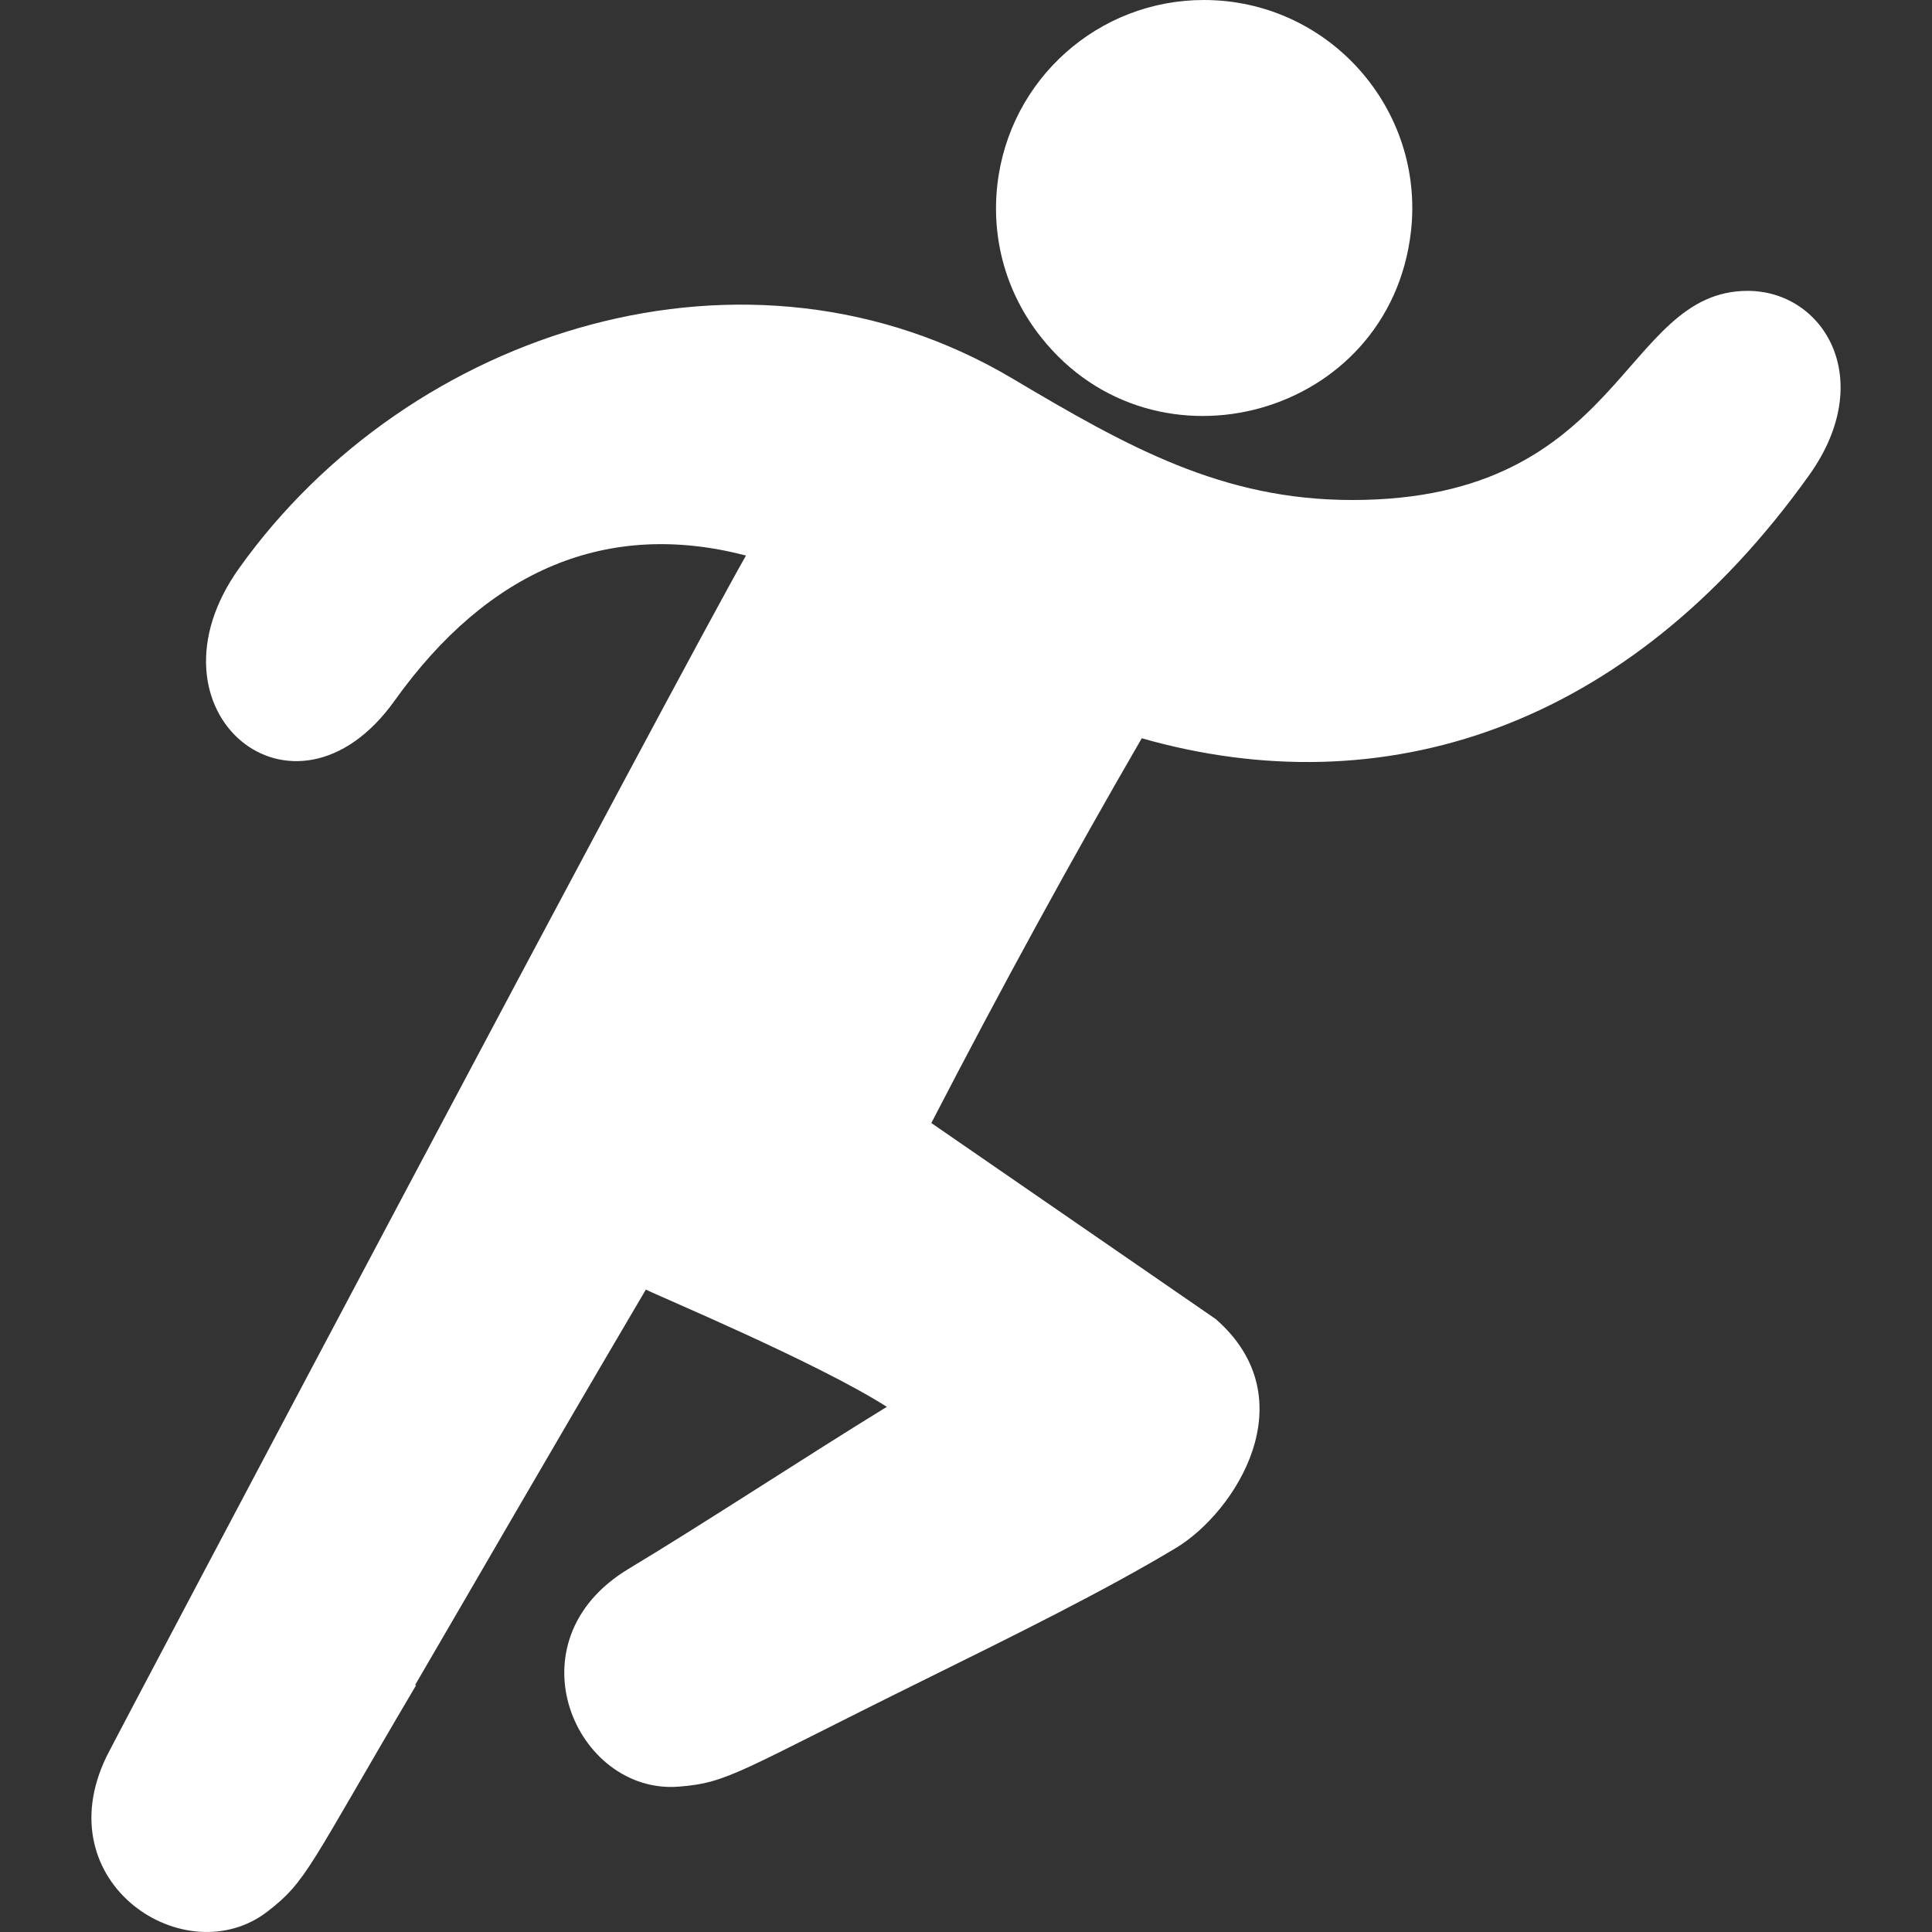 <svg width="40" height="40" viewBox="0 0 40 40" fill="none" xmlns="http://www.w3.org/2000/svg">
<rect x="0" y="0" width="40" height="40" fill="#333333" stroke="none"/>
<path d="M21.559 6.988C20.841 6.088 20.519 4.961 20.65 3.818C20.899 1.643 22.736 0 24.924 0C27.504 0 29.502 2.248 29.212 4.797C28.769 8.635 23.916 9.959 21.559 6.988Z" fill="white"/>
<path d="M2.206 36.366C2.399 35.968 14.142 13.775 15.445 11.502C12.584 10.756 10.113 11.784 8.166 14.512C6.084 17.419 2.837 14.717 4.955 11.758C8.489 6.808 15.485 4.587 20.958 7.835C23.36 9.262 25.309 10.352 27.997 10.352C33.622 10.352 33.567 6.022 36.183 6.022C37.758 6.022 38.876 7.852 37.455 9.84C33.691 15.113 28.61 16.701 23.639 15.285C22.177 17.807 20.75 20.415 19.282 23.251L25.172 27.311C27.078 28.979 25.569 31.315 24.346 32.049C22.871 32.936 20.99 33.863 19.161 34.767C15.285 36.679 15.083 36.912 14.047 36.991C11.925 37.153 10.512 33.983 13.018 32.479C14.586 31.536 16.731 30.126 18.361 29.127C16.917 28.204 13.536 26.792 13.372 26.699C11.236 30.326 9.717 32.965 8.595 34.885C8.602 34.887 8.608 34.89 8.614 34.892C8.609 34.902 8.603 34.909 8.599 34.918C6.401 38.64 6.359 38.945 5.535 39.578C3.849 40.877 0.931 38.996 2.206 36.366Z" fill="white"/>
</svg>
